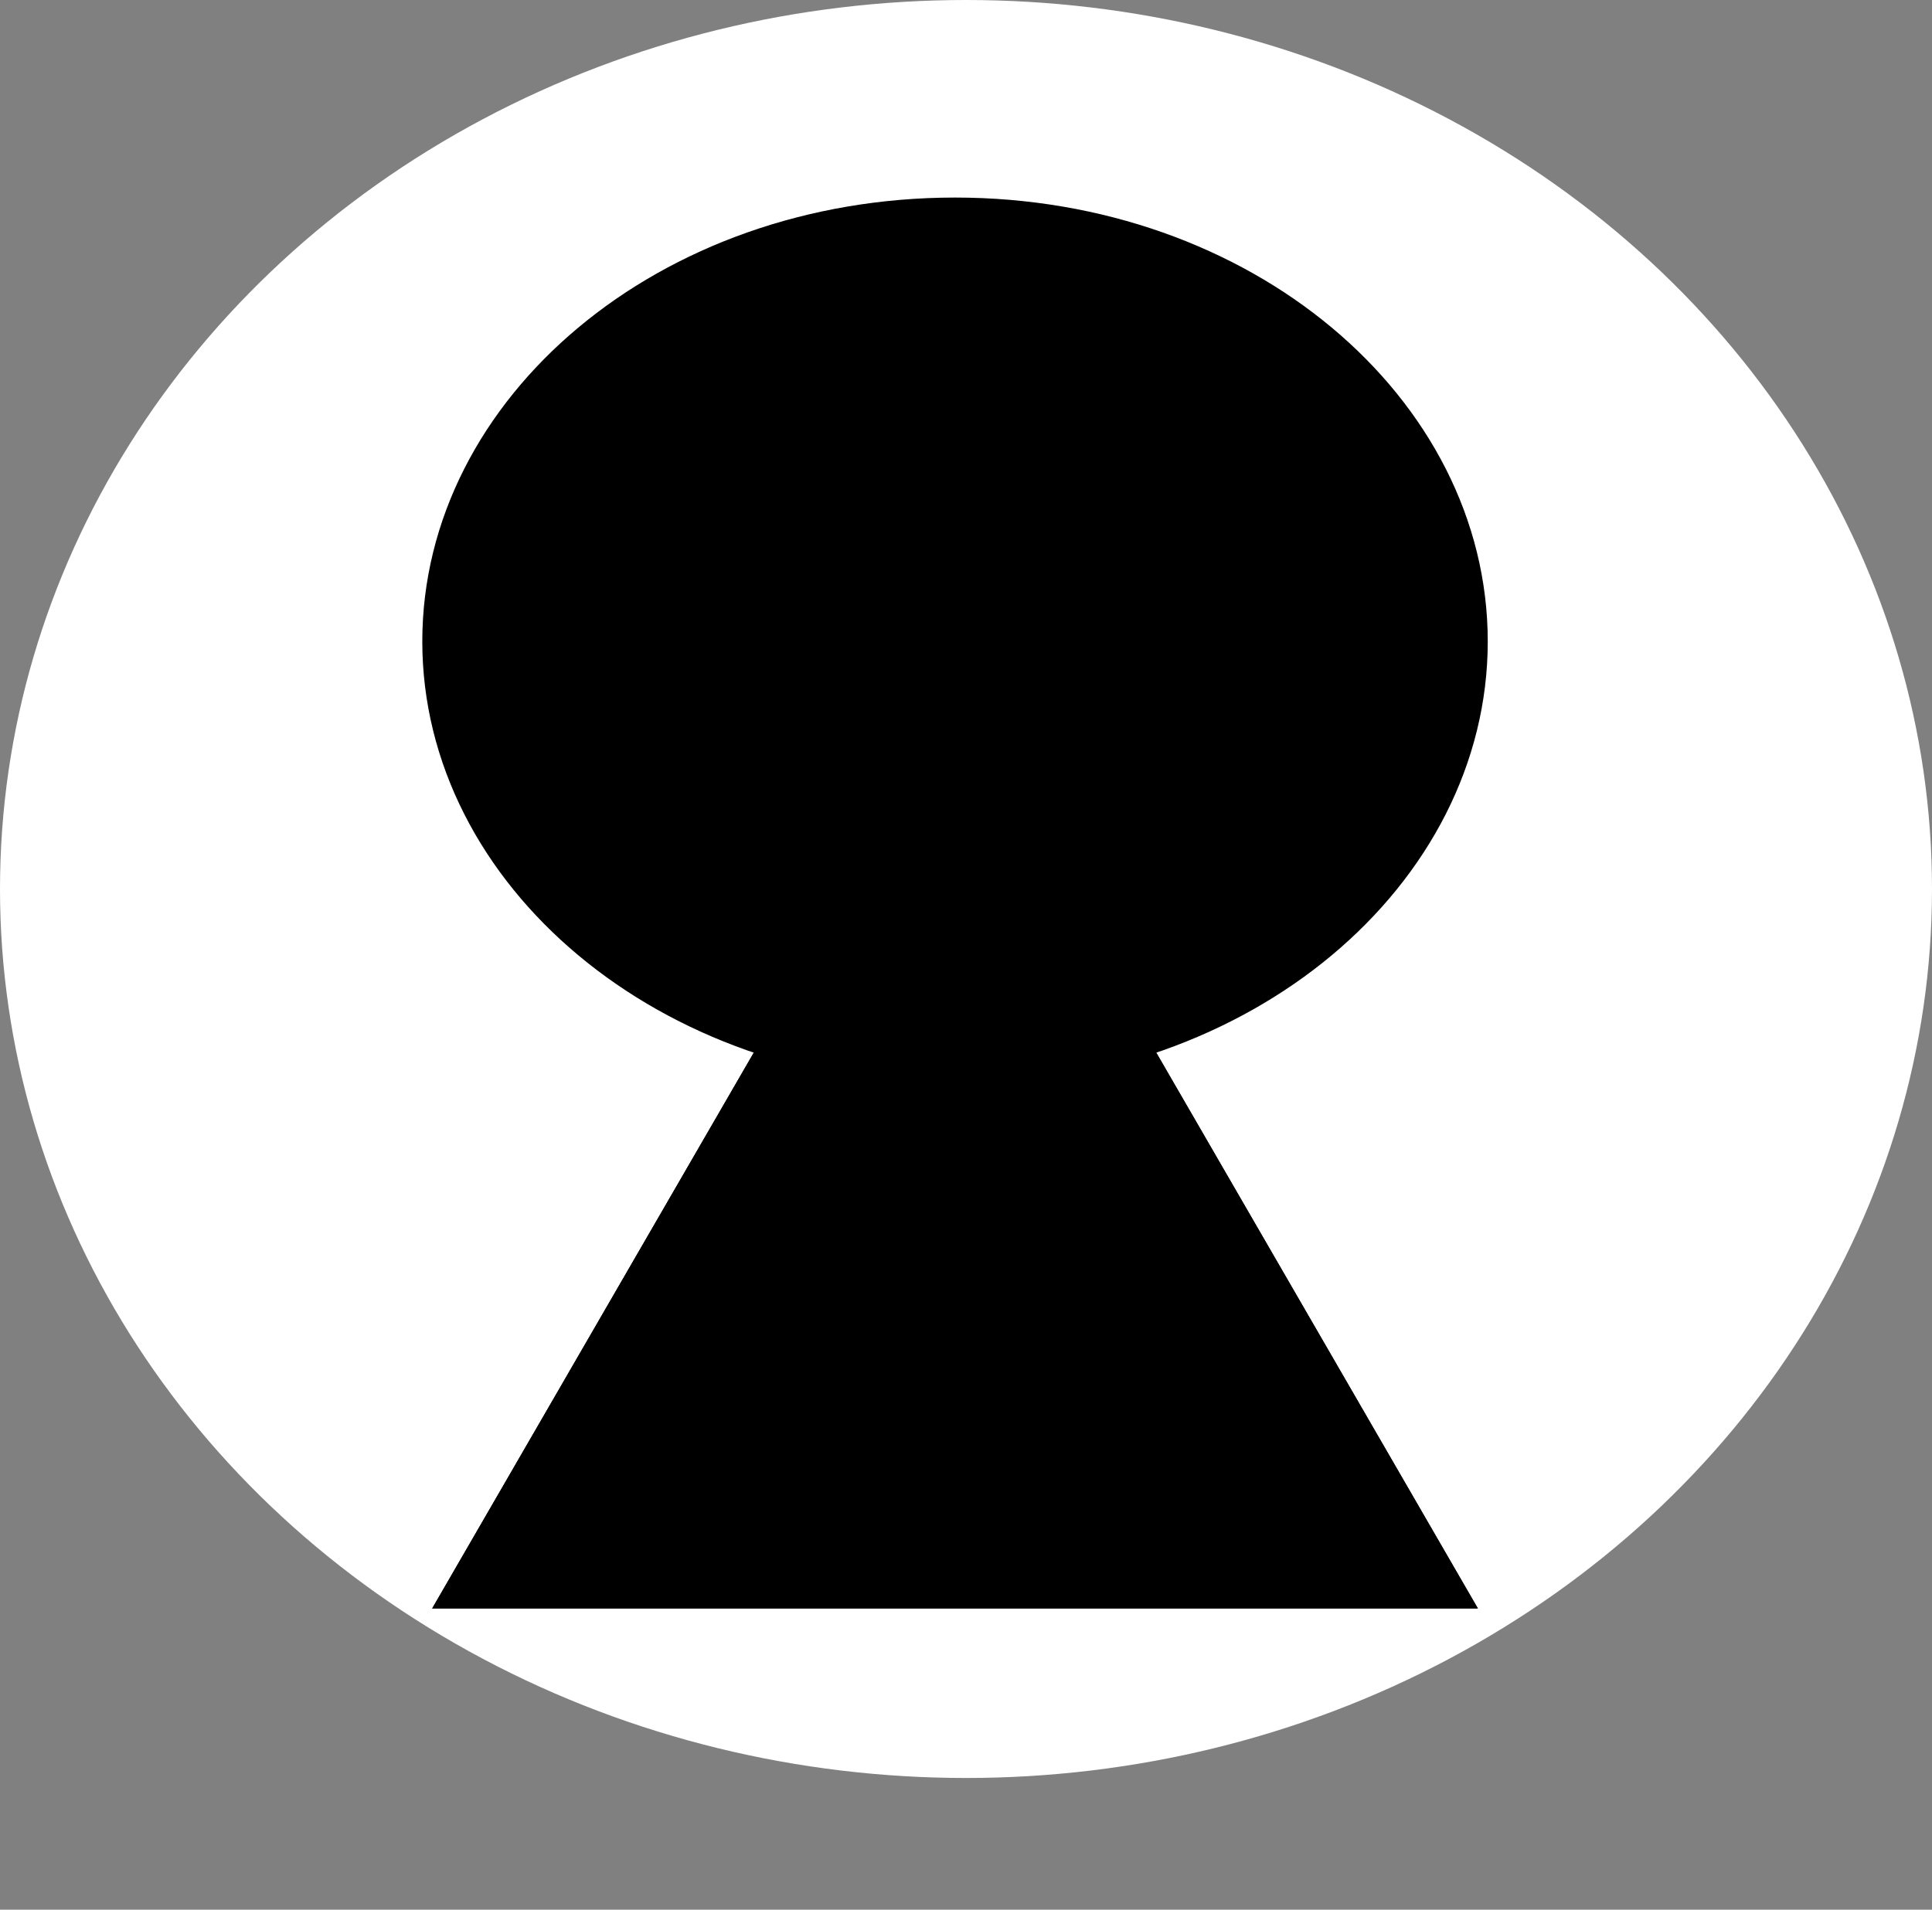 <svg width="88" height="87" viewBox="0 0 88 87" fill="none" xmlns="http://www.w3.org/2000/svg">
<rect x="0" y="0" width="88" height="87" fill="#808080" stroke="none"/>
<ellipse cx="44" cy="40.5" rx="44" ry="40.5" transform="matrix(1 0 0 -1 0 81)" fill="white"/>
<path d="M43.5 32.111L67.316 73.278H19.684L43.5 32.111Z" fill="black"/>
<path d="M43.5 32.111L67.316 73.278H19.684L43.5 32.111Z" fill="black"/>
<path d="M66.765 29.222C66.765 39.675 56.527 48.444 43.5 48.444C30.473 48.444 20.235 39.675 20.235 29.222C20.235 18.769 30.473 10 43.5 10C56.527 10 66.765 18.769 66.765 29.222Z" fill="black" stroke="black" stroke-width="2"/>
</svg>
